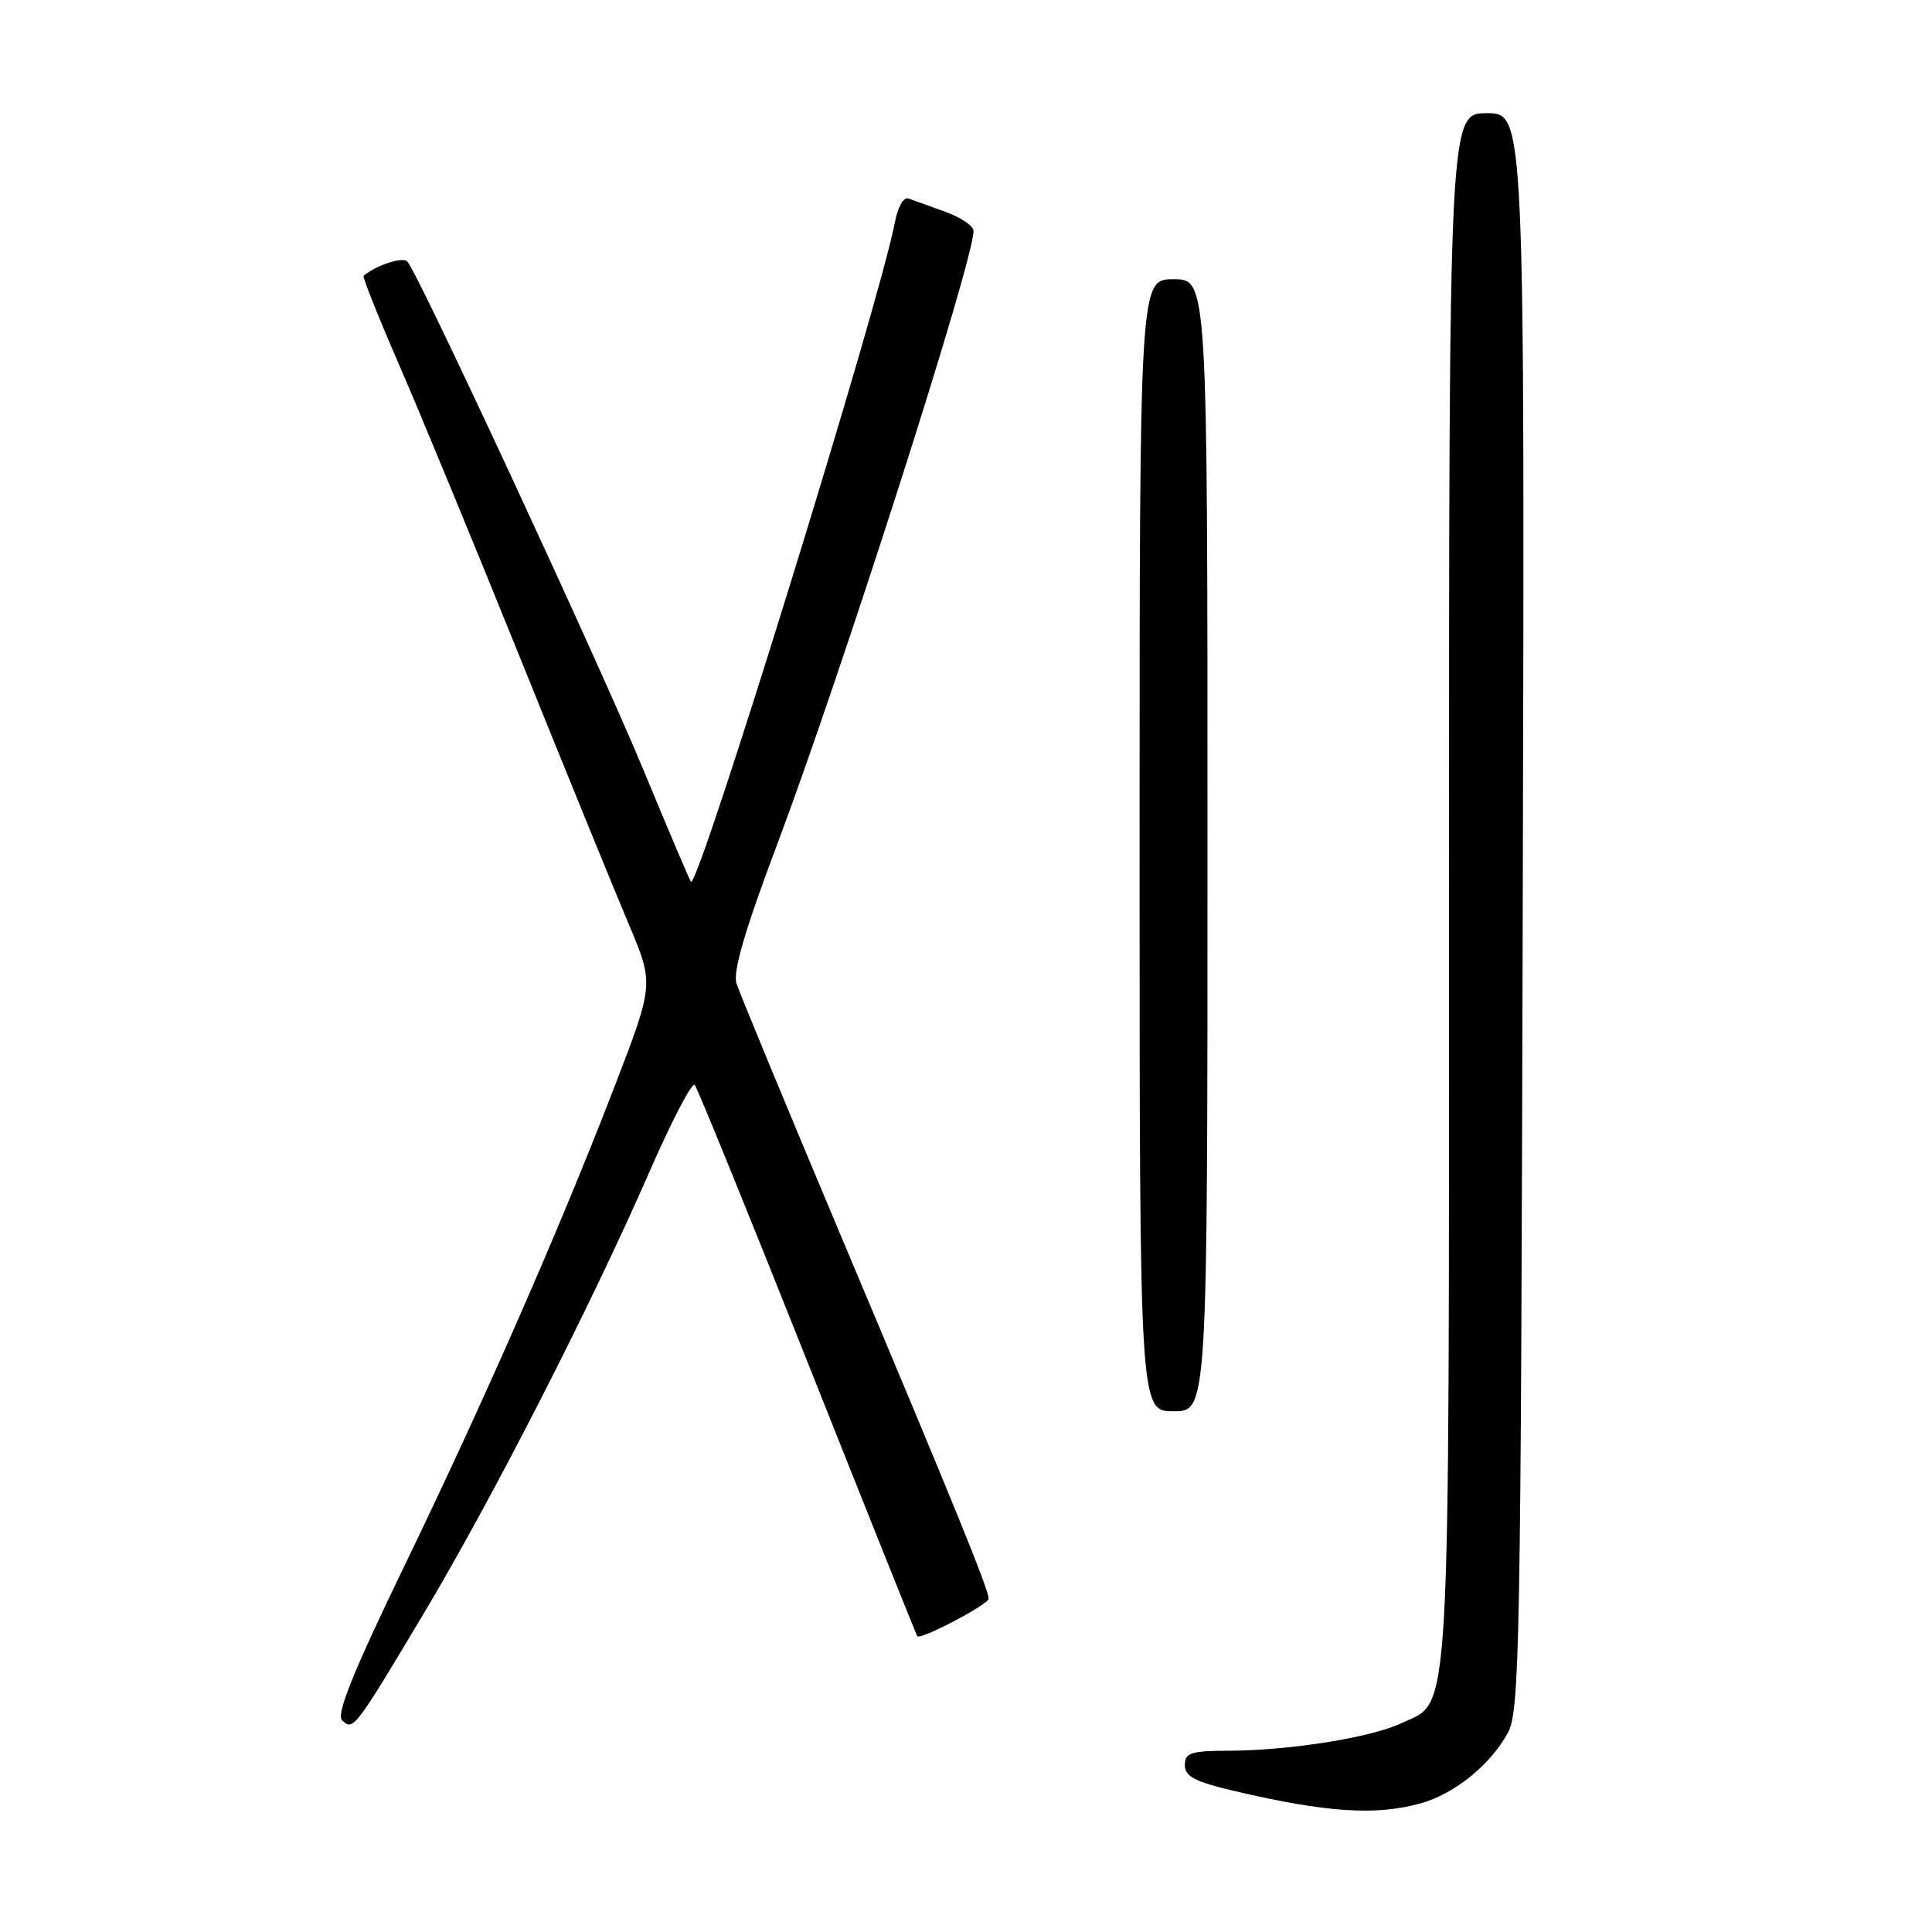 <?xml version="1.0" encoding="UTF-8" standalone="no"?>
<!DOCTYPE svg PUBLIC "-//W3C//DTD SVG 1.1//EN" "http://www.w3.org/Graphics/SVG/1.1/DTD/svg11.dtd" >
<svg xmlns="http://www.w3.org/2000/svg" xmlns:xlink="http://www.w3.org/1999/xlink" version="1.1" viewBox="0 0 256 256">
 <g >
 <path fill="currentColor"
d=" M 188.22 238.96 C 192.71 237.71 197.46 233.88 199.79 229.63 C 201.37 226.74 201.52 218.43 201.77 120.75 C 202.04 15.00 202.04 15.00 197.02 15.00 C 192.00 15.00 192.00 15.00 192.00 117.53 C 192.00 230.65 192.31 225.20 185.75 228.31 C 181.68 230.24 170.97 231.95 162.75 231.98 C 157.78 232.00 157.00 232.26 157.00 233.89 C 157.00 235.41 158.35 236.10 163.75 237.36 C 175.76 240.17 182.31 240.60 188.22 238.96 Z  M 56.07 213.93 C 65.23 198.60 78.22 173.19 86.06 155.26 C 89.00 148.52 91.70 143.35 92.06 143.76 C 92.41 144.17 99.14 160.70 107.01 180.50 C 114.88 200.30 121.42 216.63 121.54 216.80 C 121.95 217.35 131.00 212.60 131.00 211.83 C 131.00 210.62 126.33 199.15 111.74 164.50 C 104.33 146.90 97.96 131.50 97.58 130.29 C 97.10 128.76 98.74 123.15 102.83 112.29 C 111.44 89.42 129.00 34.61 129.00 30.60 C 129.00 29.94 127.31 28.80 125.25 28.06 C 123.19 27.32 120.99 26.53 120.37 26.30 C 119.73 26.06 118.95 27.44 118.57 29.49 C 116.60 39.98 92.49 117.93 91.55 116.84 C 91.39 116.65 88.55 109.97 85.25 102.00 C 79.28 87.60 55.45 36.27 53.98 34.66 C 53.37 33.99 49.88 35.12 48.18 36.54 C 48.01 36.68 50.10 41.93 52.83 48.21 C 55.56 54.48 62.78 71.96 68.87 87.05 C 74.96 102.15 81.46 118.08 83.31 122.45 C 86.66 130.39 86.66 130.39 81.44 143.95 C 74.07 163.05 64.29 185.35 53.50 207.67 C 46.84 221.43 44.54 227.14 45.32 227.92 C 46.79 229.39 46.95 229.18 56.07 213.93 Z  M 160.00 112.00 C 160.00 37.00 160.00 37.00 155.50 37.00 C 151.00 37.00 151.00 37.00 151.00 112.00 C 151.00 187.00 151.00 187.00 155.50 187.00 C 160.00 187.00 160.00 187.00 160.00 112.00 Z "/>
</g>
</svg>